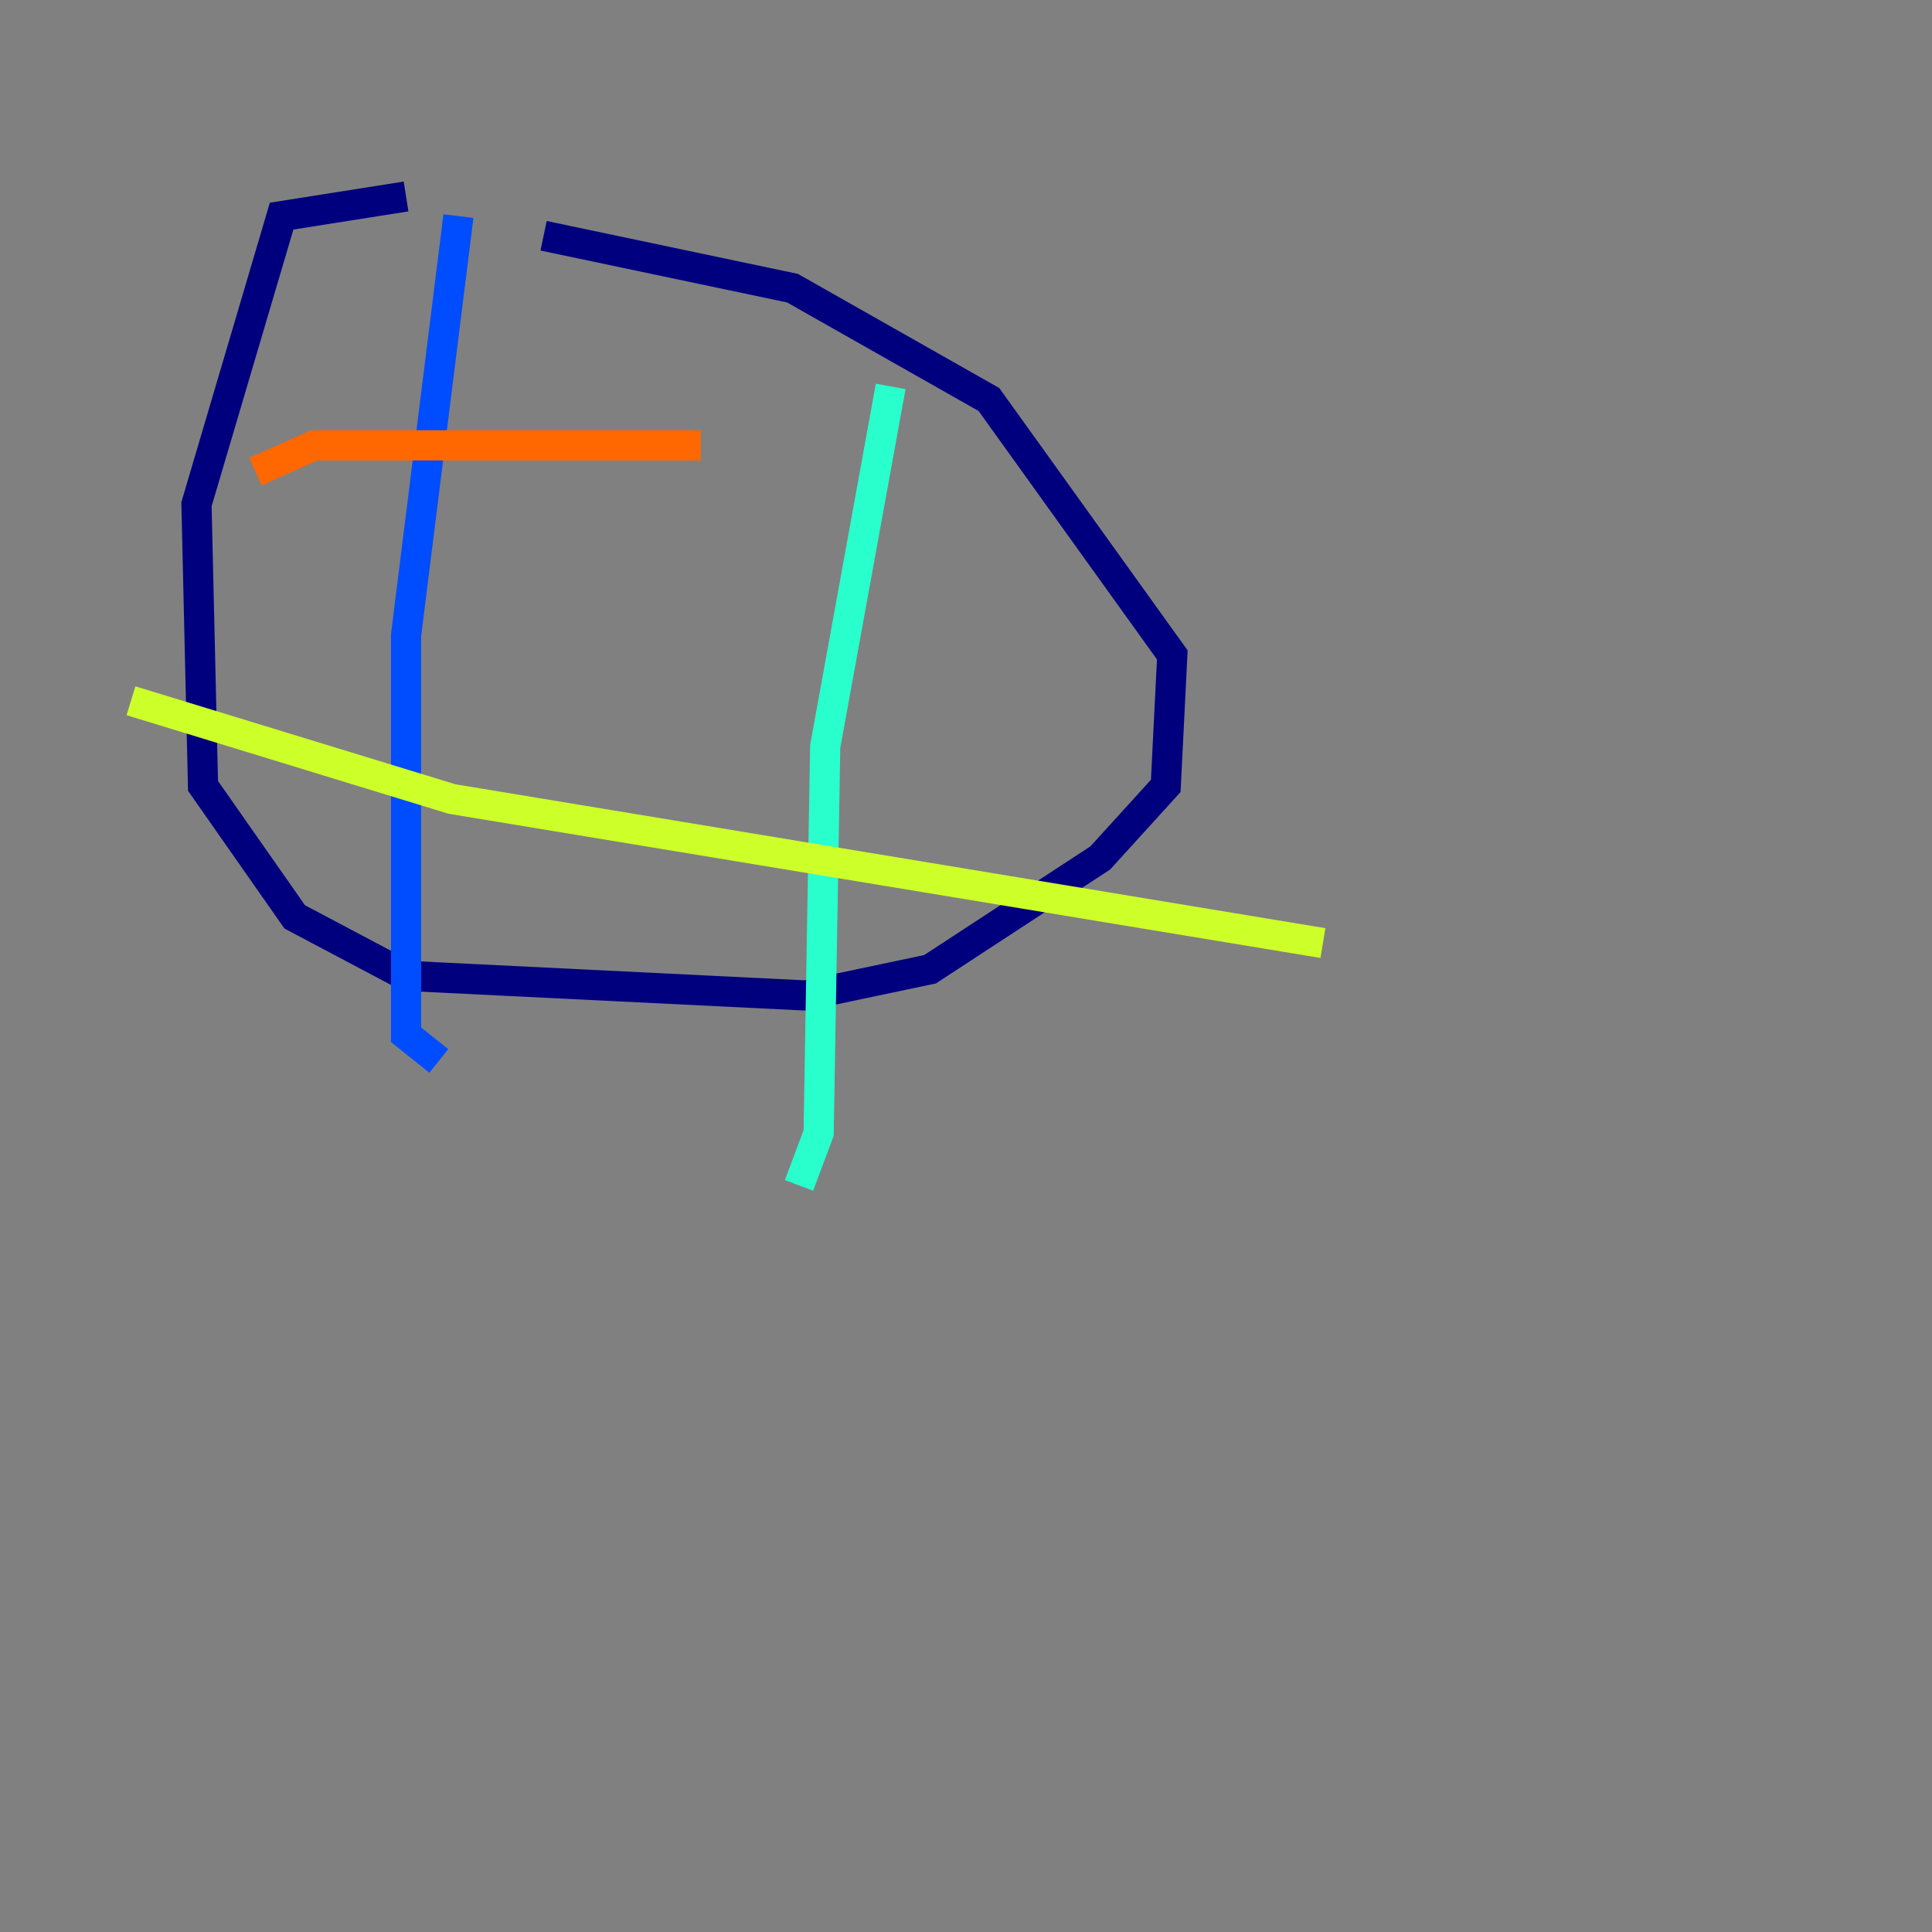 <?xml version="1.0" encoding="utf-8" ?>
<svg baseProfile="tiny" height="128" version="1.2" viewBox="0,0,128,128" width="128" xmlns="http://www.w3.org/2000/svg" xmlns:ev="http://www.w3.org/2001/xml-events" xmlns:xlink="http://www.w3.org/1999/xlink"><rect x="0" y="0" width="128" height="128" fill="#808080" stroke="none"/><defs /><polyline fill="none" points="26.902,13.017 18.658,14.319 13.017,33.41 13.451,52.068 19.525,60.746 26.902,64.651 53.37,65.953 61.614,64.217 72.895,56.841 77.234,52.068 77.668,43.39 65.519,26.468 52.502,19.091 36.014,15.62" stroke="#00007f" stroke-width="2" /><polyline fill="none" points="30.373,14.319 26.902,42.088 26.902,68.556 29.071,70.291" stroke="#004cff" stroke-width="2" /><polyline fill="none" points="59.01,25.6 54.671,49.464 54.237,75.064 52.936,78.536" stroke="#29ffcd" stroke-width="2" /><polyline fill="none" points="8.678,46.427 29.939,52.936 87.647,62.481" stroke="#cdff29" stroke-width="2" /><polyline fill="none" points="16.922,31.241 20.827,29.505 46.427,29.505" stroke="#ff6700" stroke-width="2" /><polyline fill="none" points="119.322,8.678 119.322,8.678" stroke="#7f0000" stroke-width="2" /></svg>